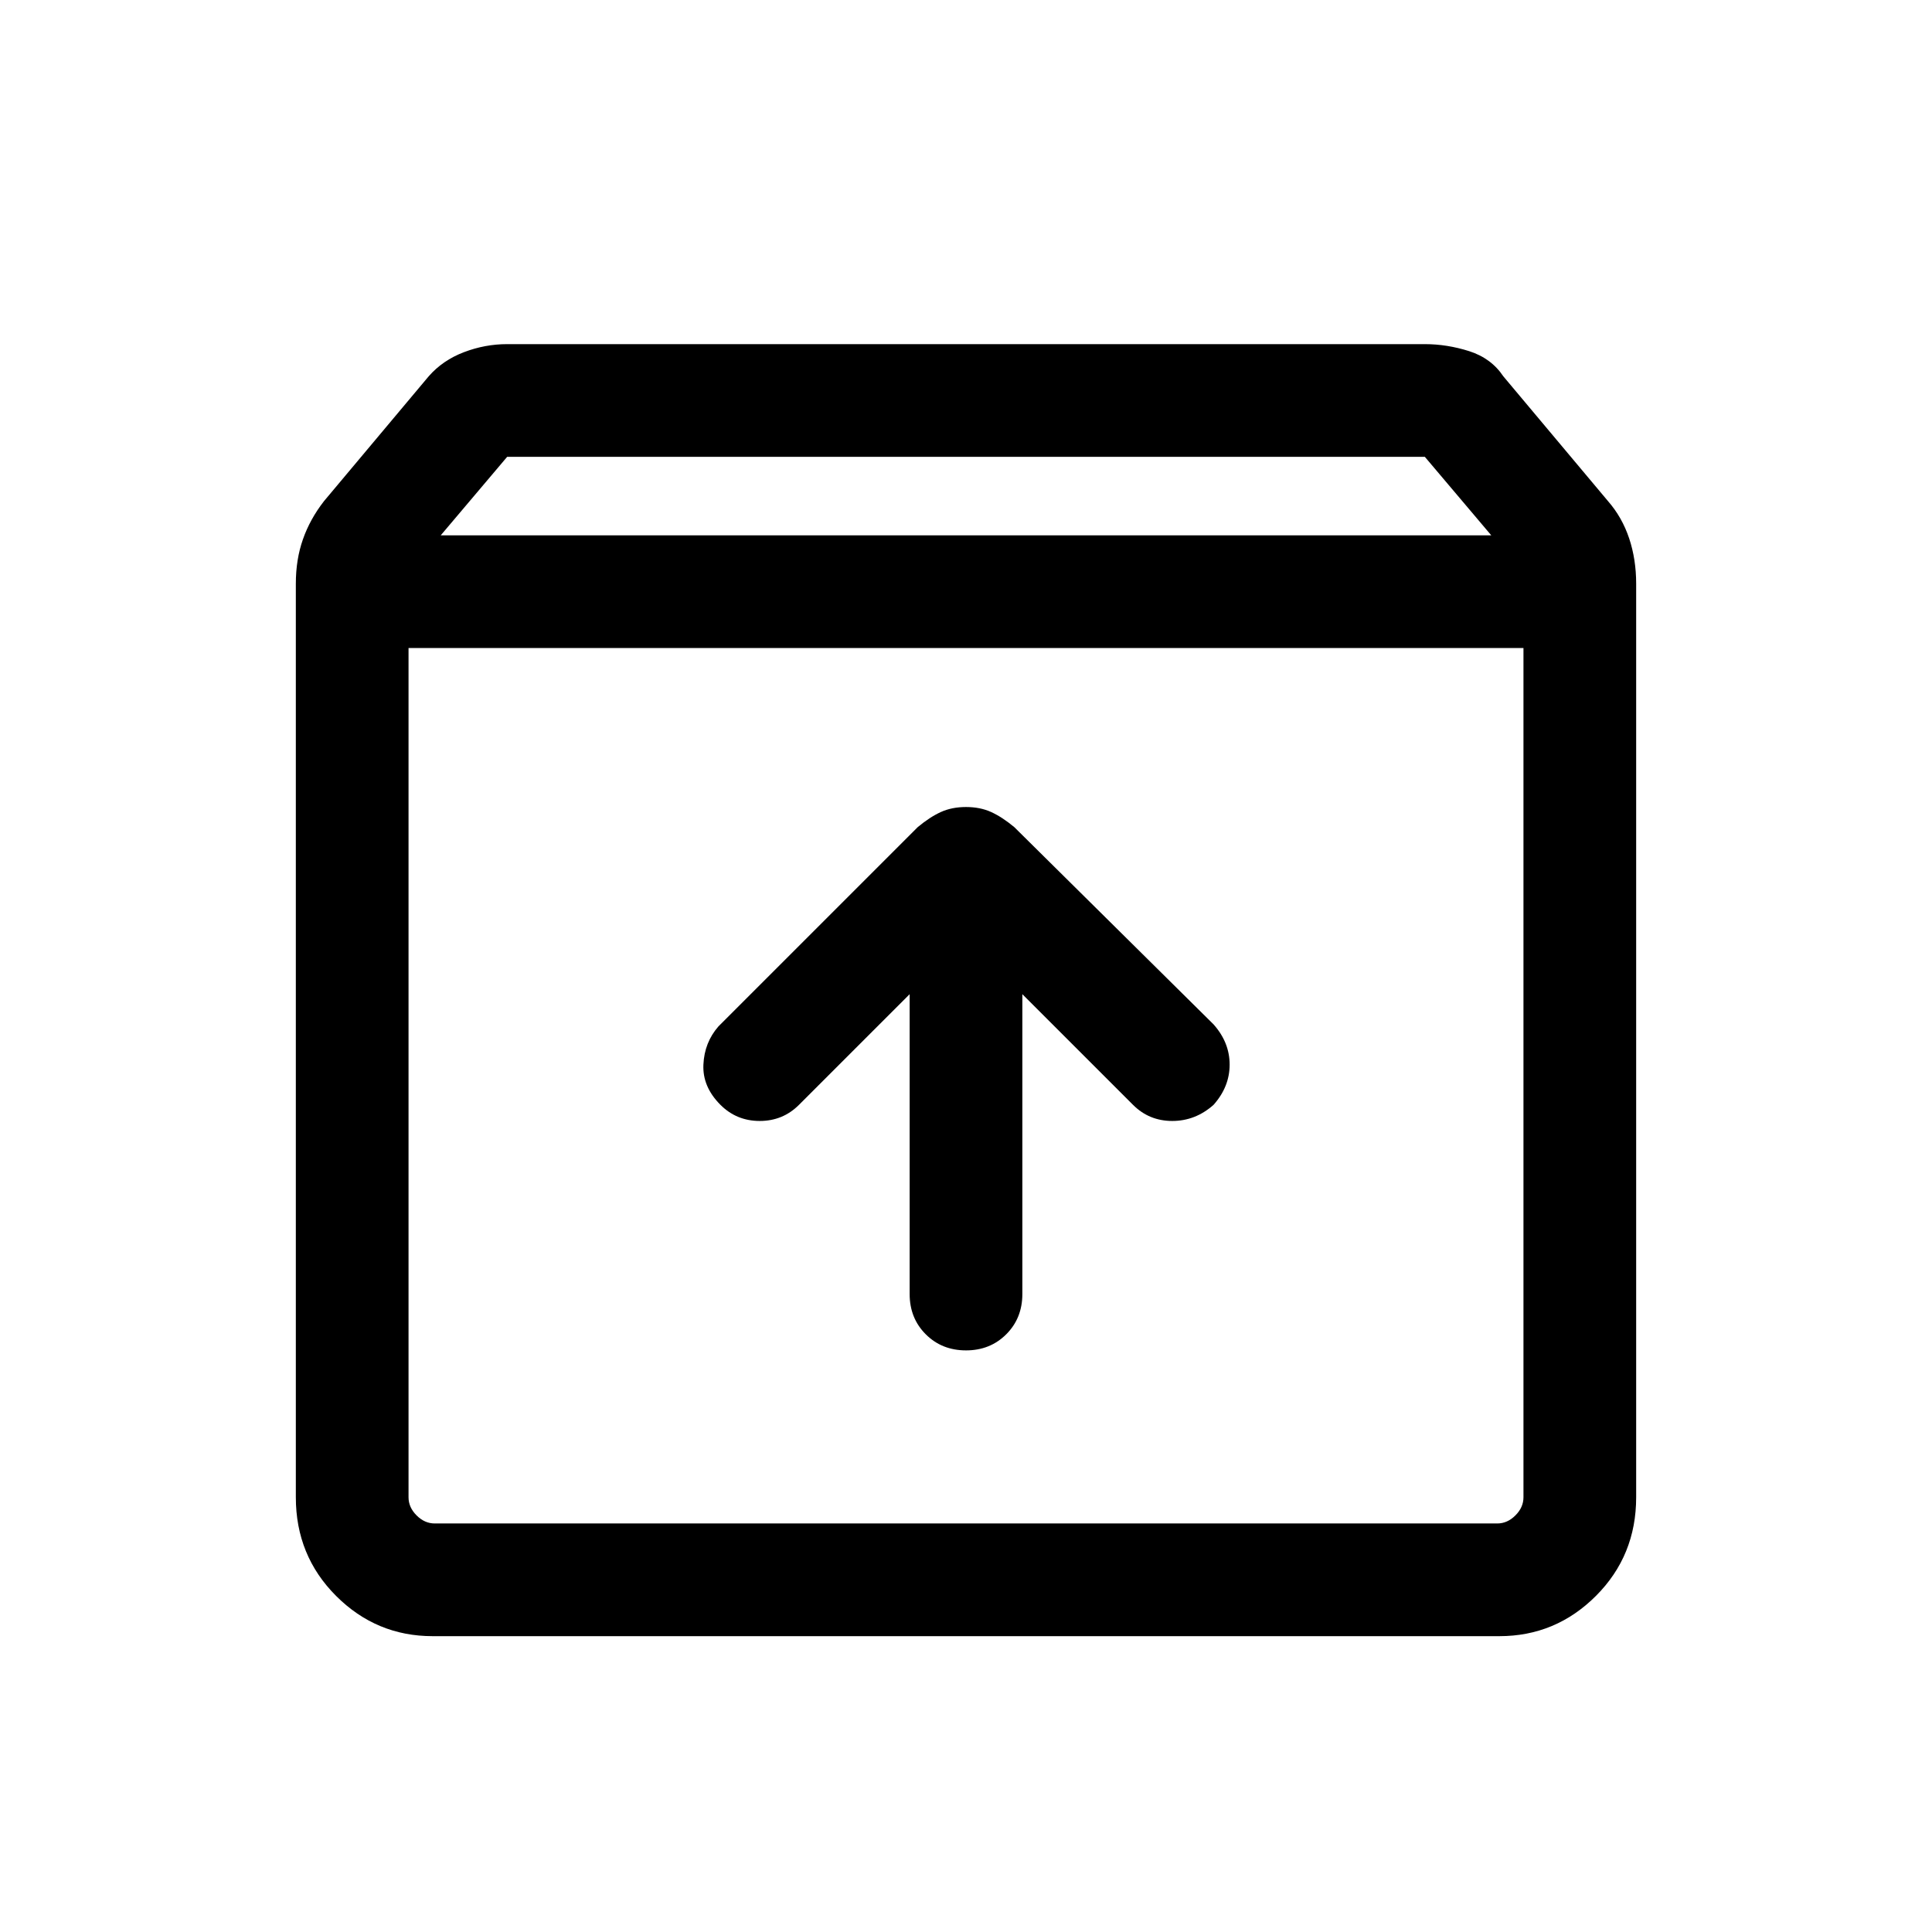 <svg xmlns="http://www.w3.org/2000/svg" height="24" width="24"><path d="M5.375 20.325q-.7 0-1.2-.5t-.5-1.225V7.25q0-.3.088-.55.087-.25.262-.475l1.3-1.55q.175-.2.438-.3.262-.1.537-.1h11.4q.275 0 .55.087.275.088.425.313l1.3 1.55q.175.2.263.463.087.262.087.562V18.6q0 .725-.5 1.225-.5.5-1.2.5Zm.1-13.675h13.05l-.825-.975H6.3ZM5.4 18.925h13.2q.125 0 .225-.1t.1-.225V8.05H5.075V18.6q0 .125.1.225t.225.1Zm6.6-2.15q.3 0 .5-.2t.2-.5V12.35l1.375 1.375q.2.2.487.2.288 0 .513-.2.2-.225.2-.5t-.2-.5l-2.475-2.45q-.15-.125-.288-.188-.137-.062-.312-.062t-.312.062q-.138.063-.288.188L8.925 12.75q-.175.2-.187.475-.013.275.212.5.2.2.488.2.287 0 .487-.2L11.3 12.35v3.725q0 .3.2.5t.5.2Zm-6.925 2.15V8.05v10.875Z"/></svg>